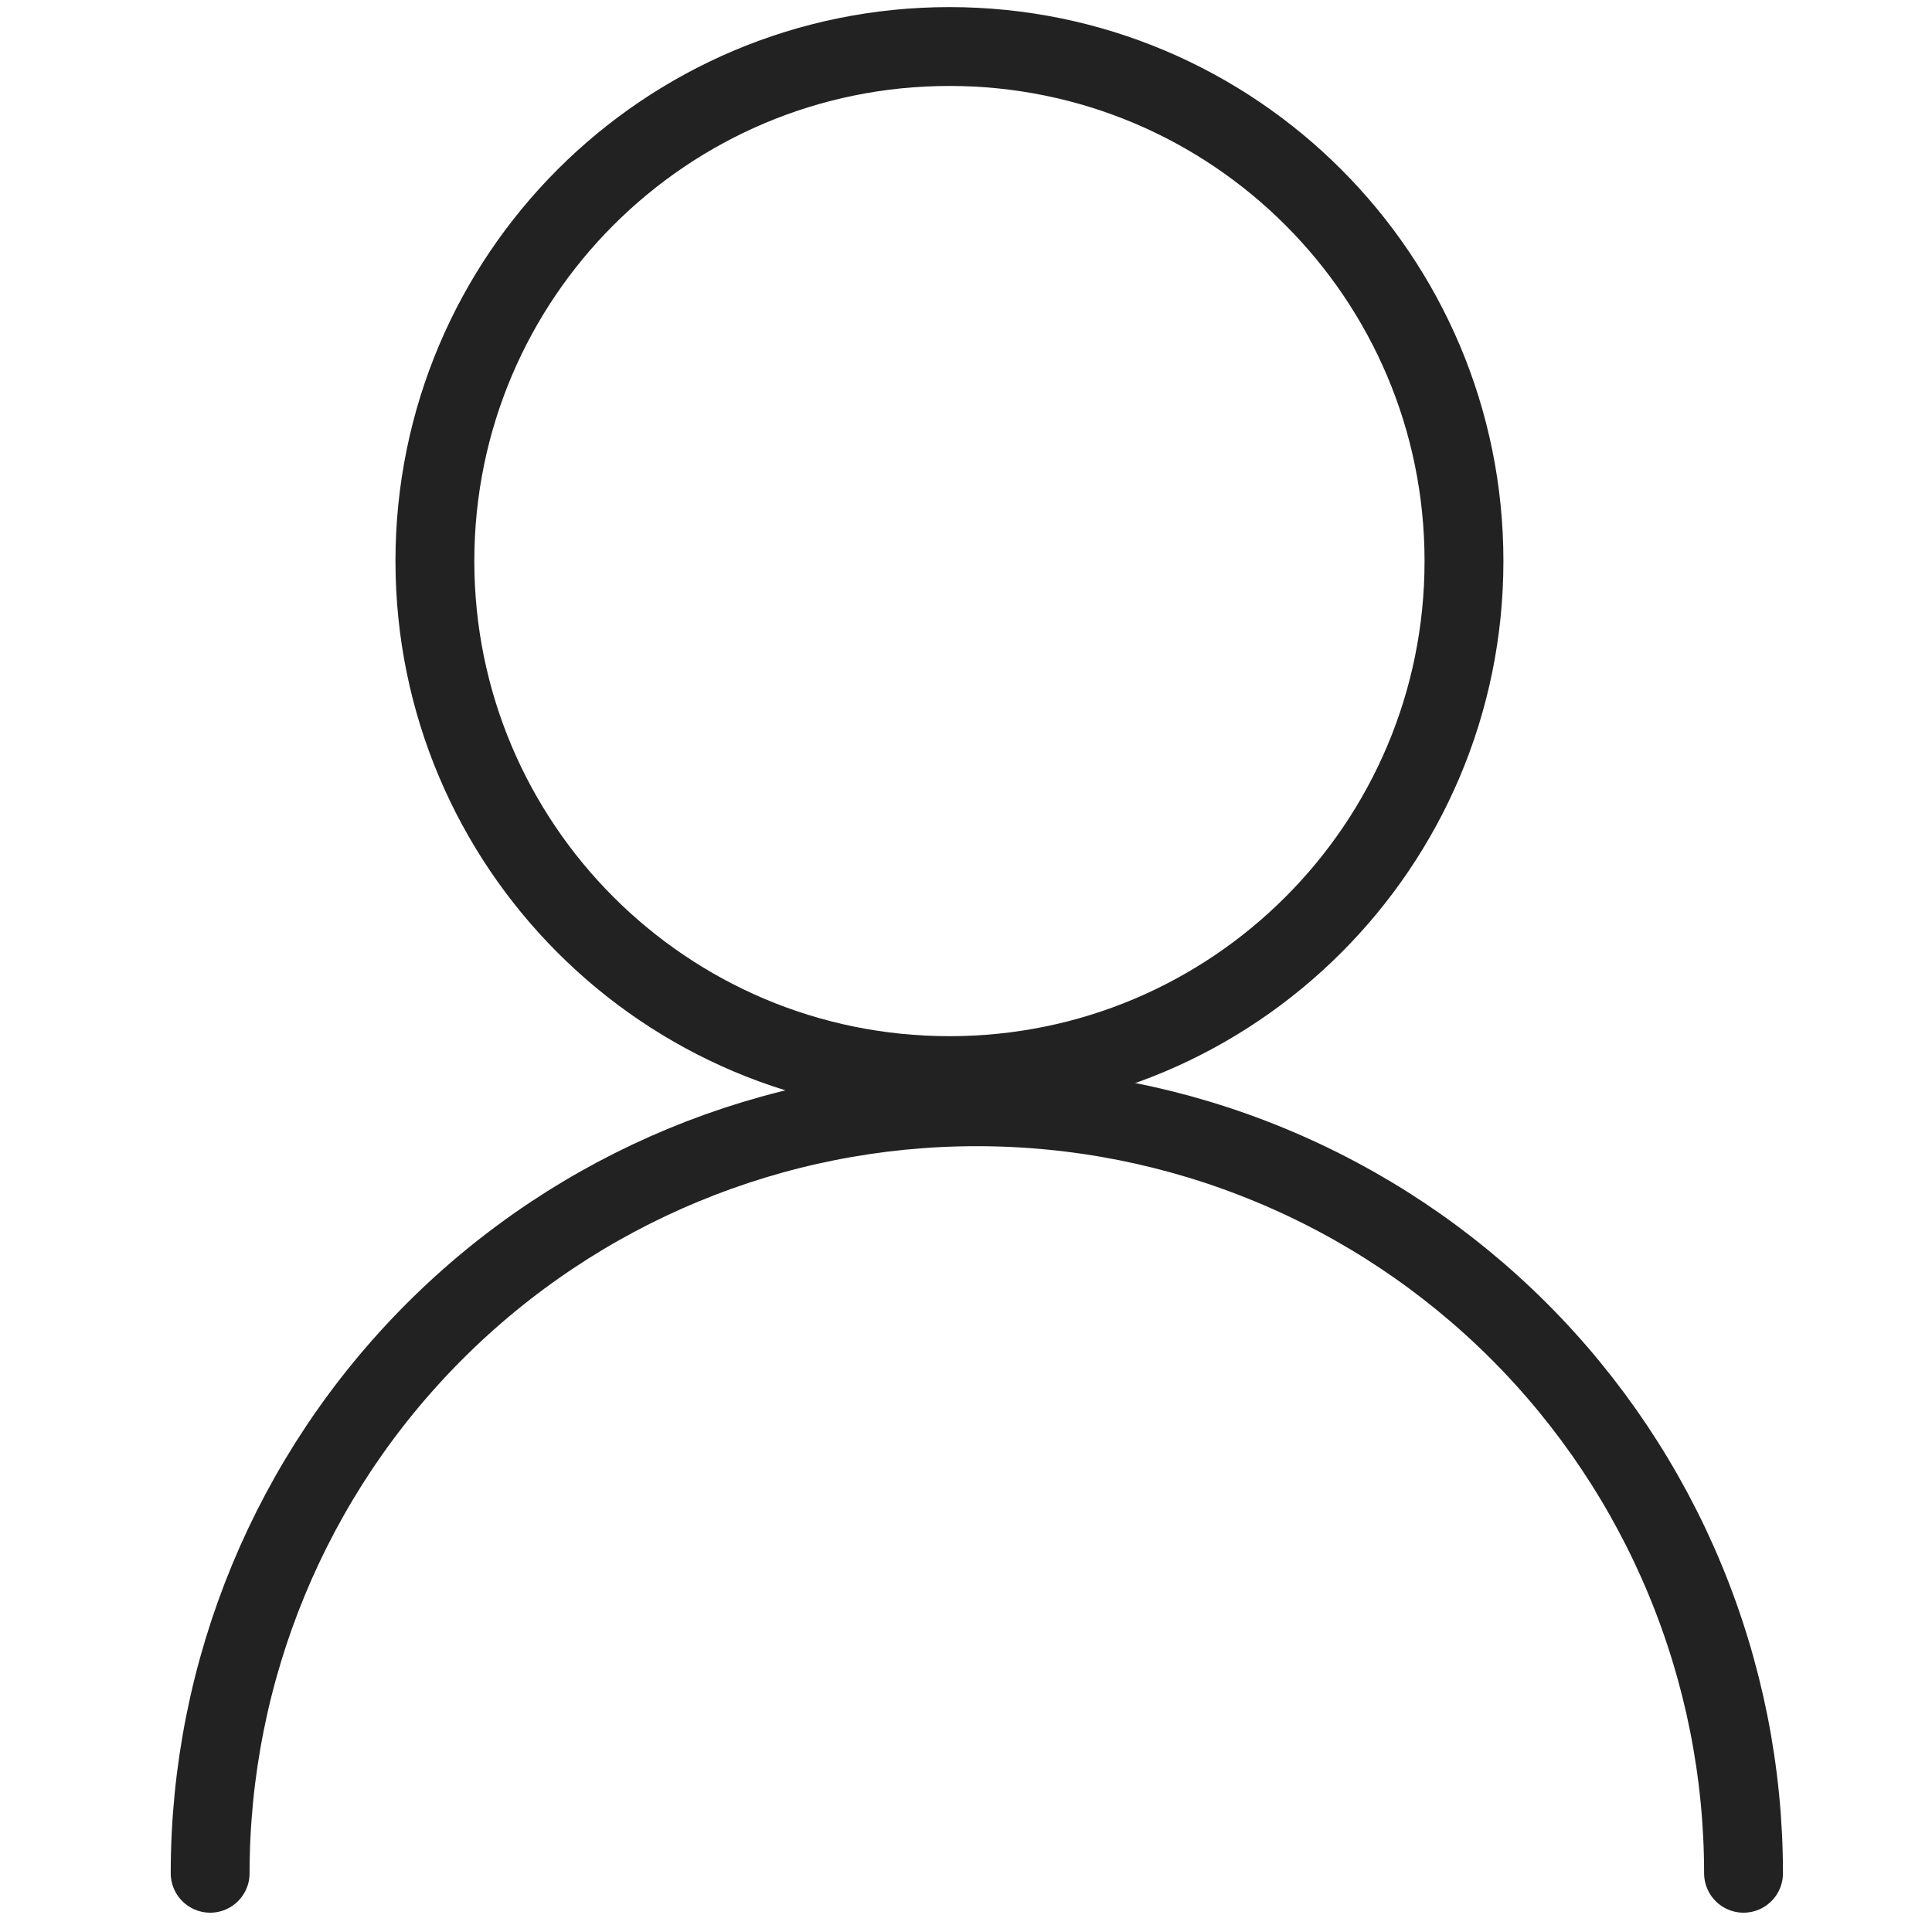 <svg width="49" height="49" viewBox="0 0 49 49" fill="none" xmlns="http://www.w3.org/2000/svg">
<path d="M24.08 27.28C31.287 27.28 37.13 21.437 37.13 14.23C37.13 7.023 31.287 1.18 24.08 1.18C16.872 1.18 11.03 7.023 11.03 14.23C11.03 21.437 16.872 27.28 24.08 27.28Z" stroke="#222222" stroke-width="2" stroke-linecap="round" stroke-linejoin="round"/>
<path d="M5.33 47.51C5.33 42.354 7.378 37.41 11.024 33.764C14.67 30.118 19.614 28.07 24.77 28.07C27.324 28.069 29.853 28.57 32.212 29.547C34.572 30.523 36.717 31.955 38.523 33.76C40.329 35.566 41.762 37.709 42.739 40.068C43.717 42.428 44.22 44.956 44.22 47.51" stroke="#222222" stroke-width="2" stroke-linecap="round" stroke-linejoin="round"/>
</svg>
